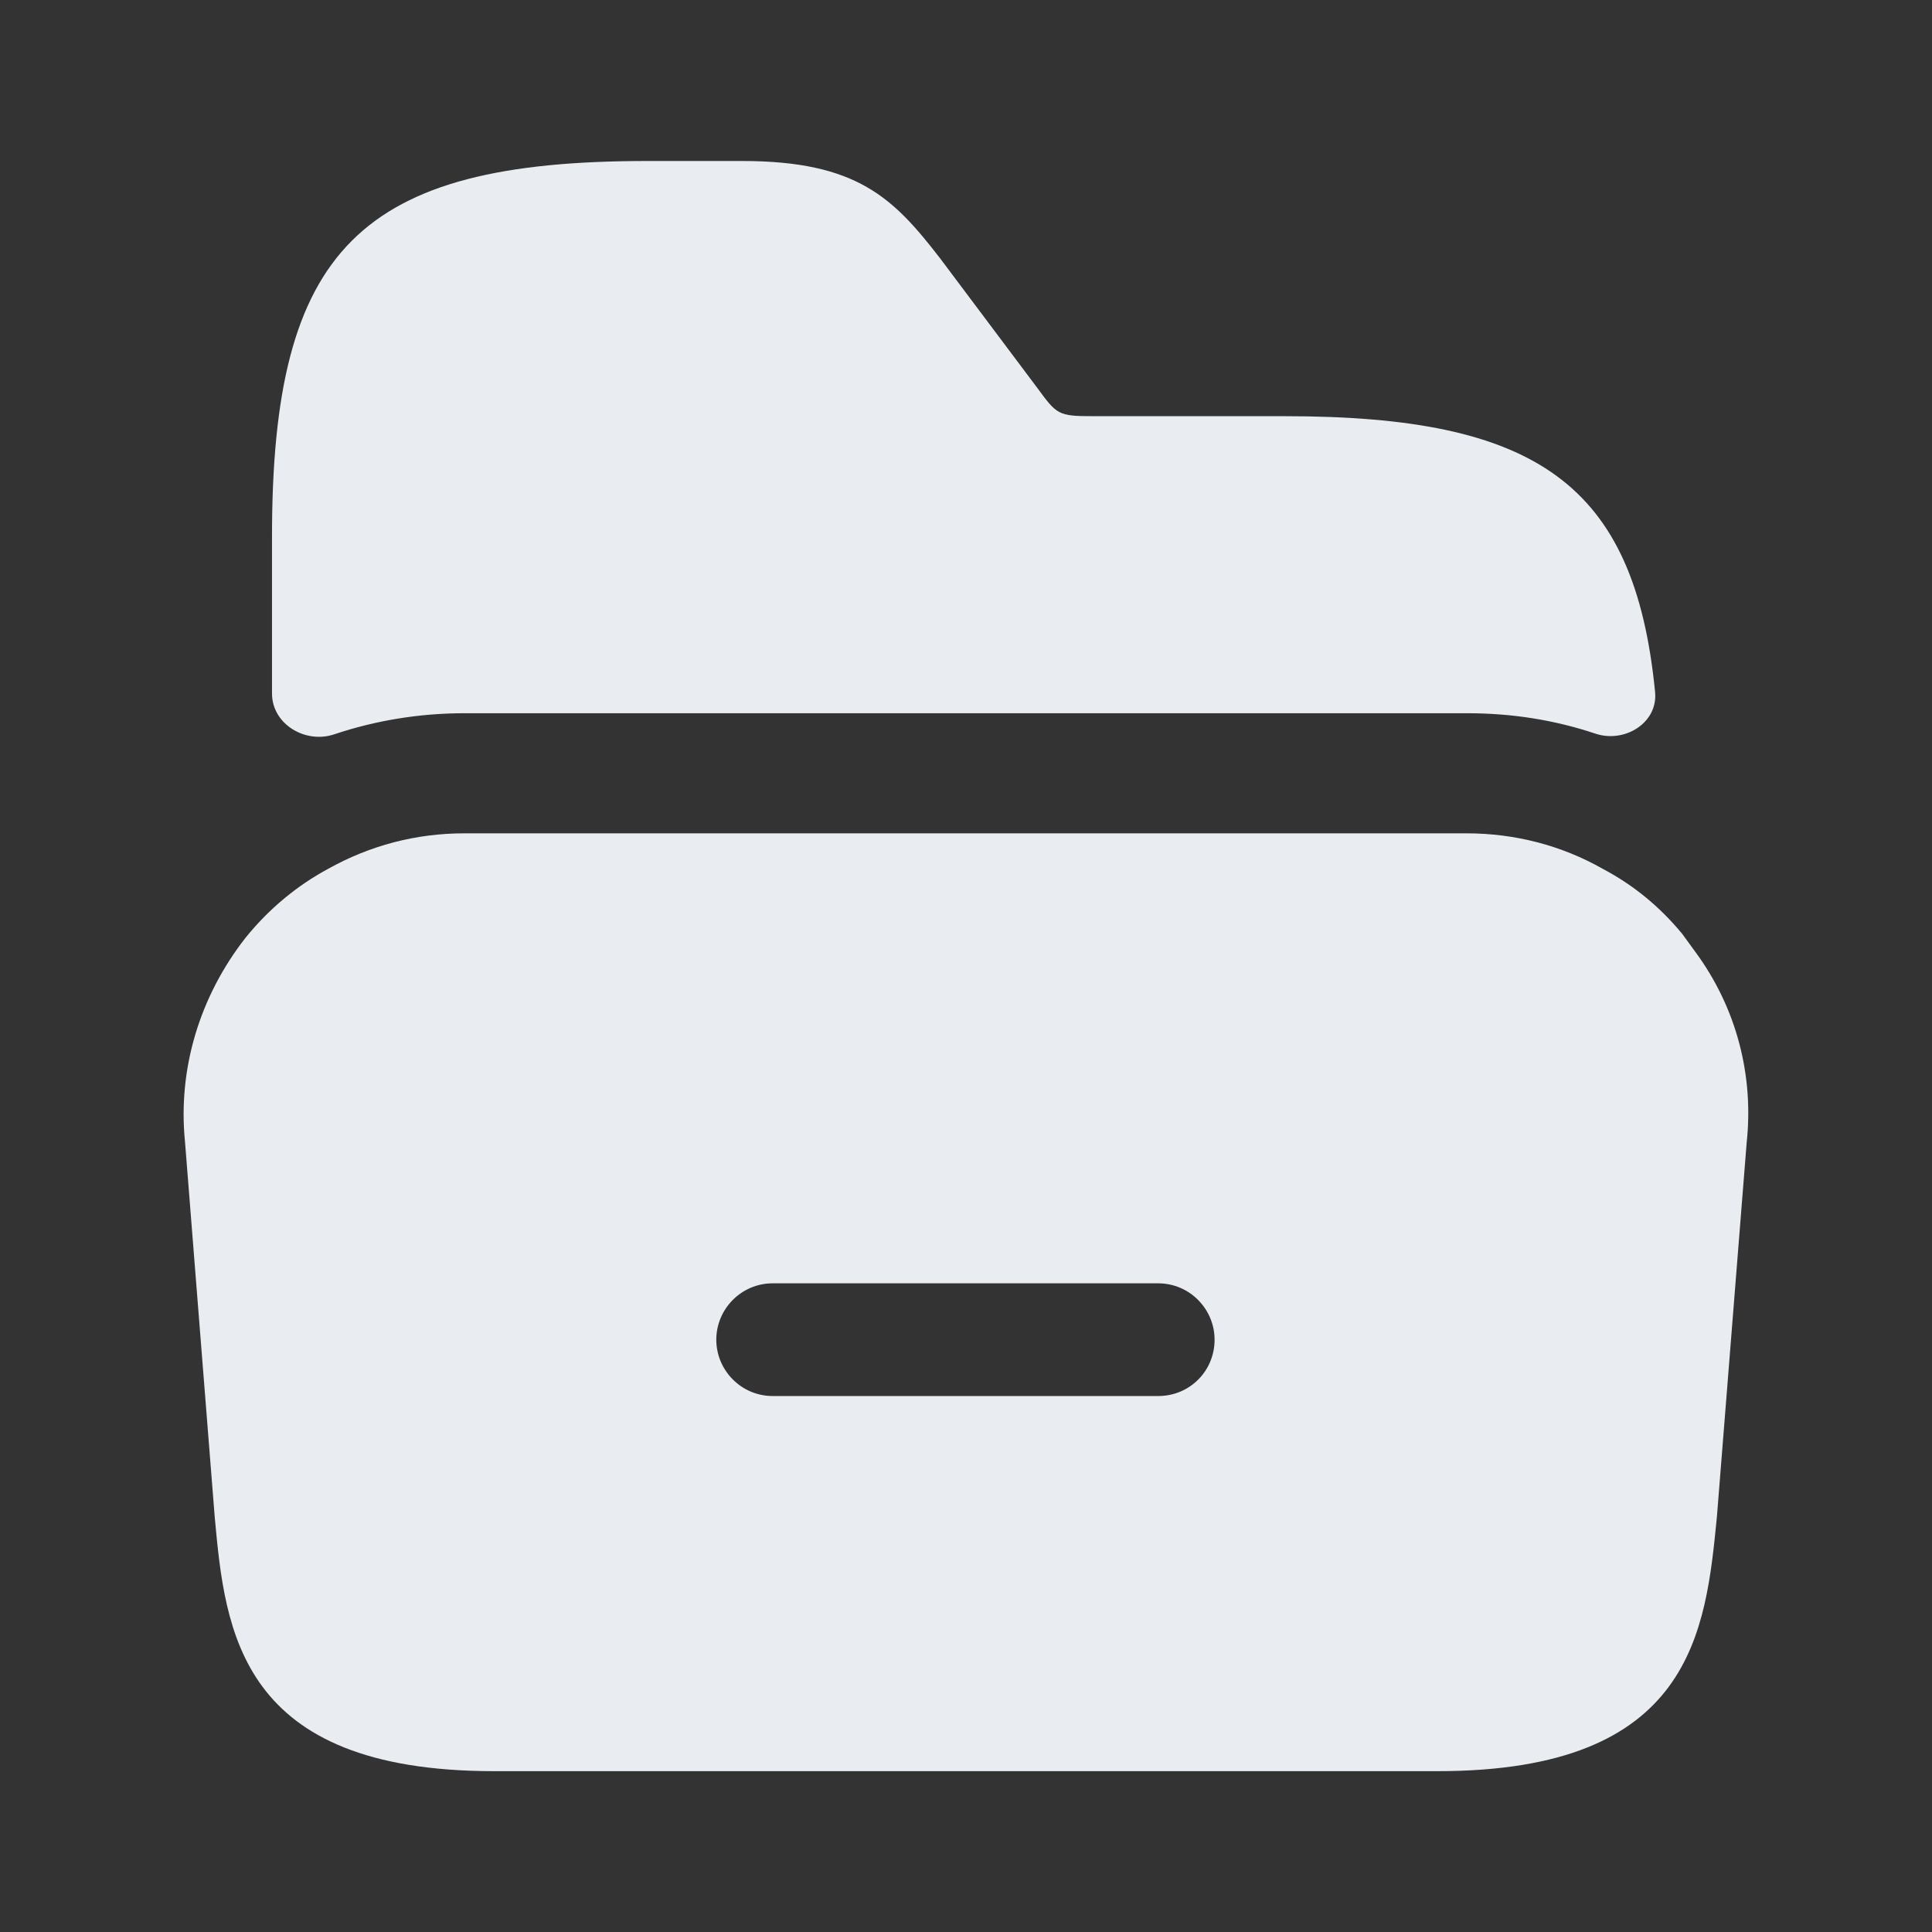 <svg width="24" height="24" viewBox="0 0 24 24" fill="none" xmlns="http://www.w3.org/2000/svg">
<rect x="0" y="0" width="24" height="24" fill="#333333" stroke="none"/>
<path d="M21.058 11.822L20.898 11.602C20.618 11.262 20.288 10.992 19.908 10.792C19.398 10.502 18.818 10.352 18.218 10.352H5.768C5.168 10.352 4.598 10.502 4.078 10.792C3.688 11.002 3.338 11.292 3.048 11.652C2.478 12.382 2.208 13.282 2.298 14.182L2.668 18.852C2.798 20.262 2.968 22.002 6.138 22.002H17.858C21.028 22.002 21.188 20.262 21.328 18.842L21.698 14.192C21.788 13.352 21.568 12.512 21.058 11.822ZM14.388 17.342H9.598C9.208 17.342 8.898 17.022 8.898 16.642C8.898 16.262 9.208 15.942 9.598 15.942H14.388C14.778 15.942 15.088 16.262 15.088 16.642C15.088 17.032 14.778 17.342 14.388 17.342Z" fill="#E9EDF2"/>
<path d="M20.56 8.596C20.598 8.979 20.182 9.236 19.817 9.113C19.313 8.944 18.781 8.86 18.229 8.86H5.769C5.212 8.86 4.664 8.95 4.152 9.122C3.792 9.243 3.379 8.995 3.379 8.615V6.66C3.379 3.09 4.469 2 8.039 2H9.219C10.649 2 11.099 2.46 11.679 3.21L12.879 4.81C13.129 5.15 13.139 5.17 13.579 5.17H15.959C19.085 5.17 20.306 6.007 20.56 8.596Z" fill="#E9EDF2"/>
</svg>
